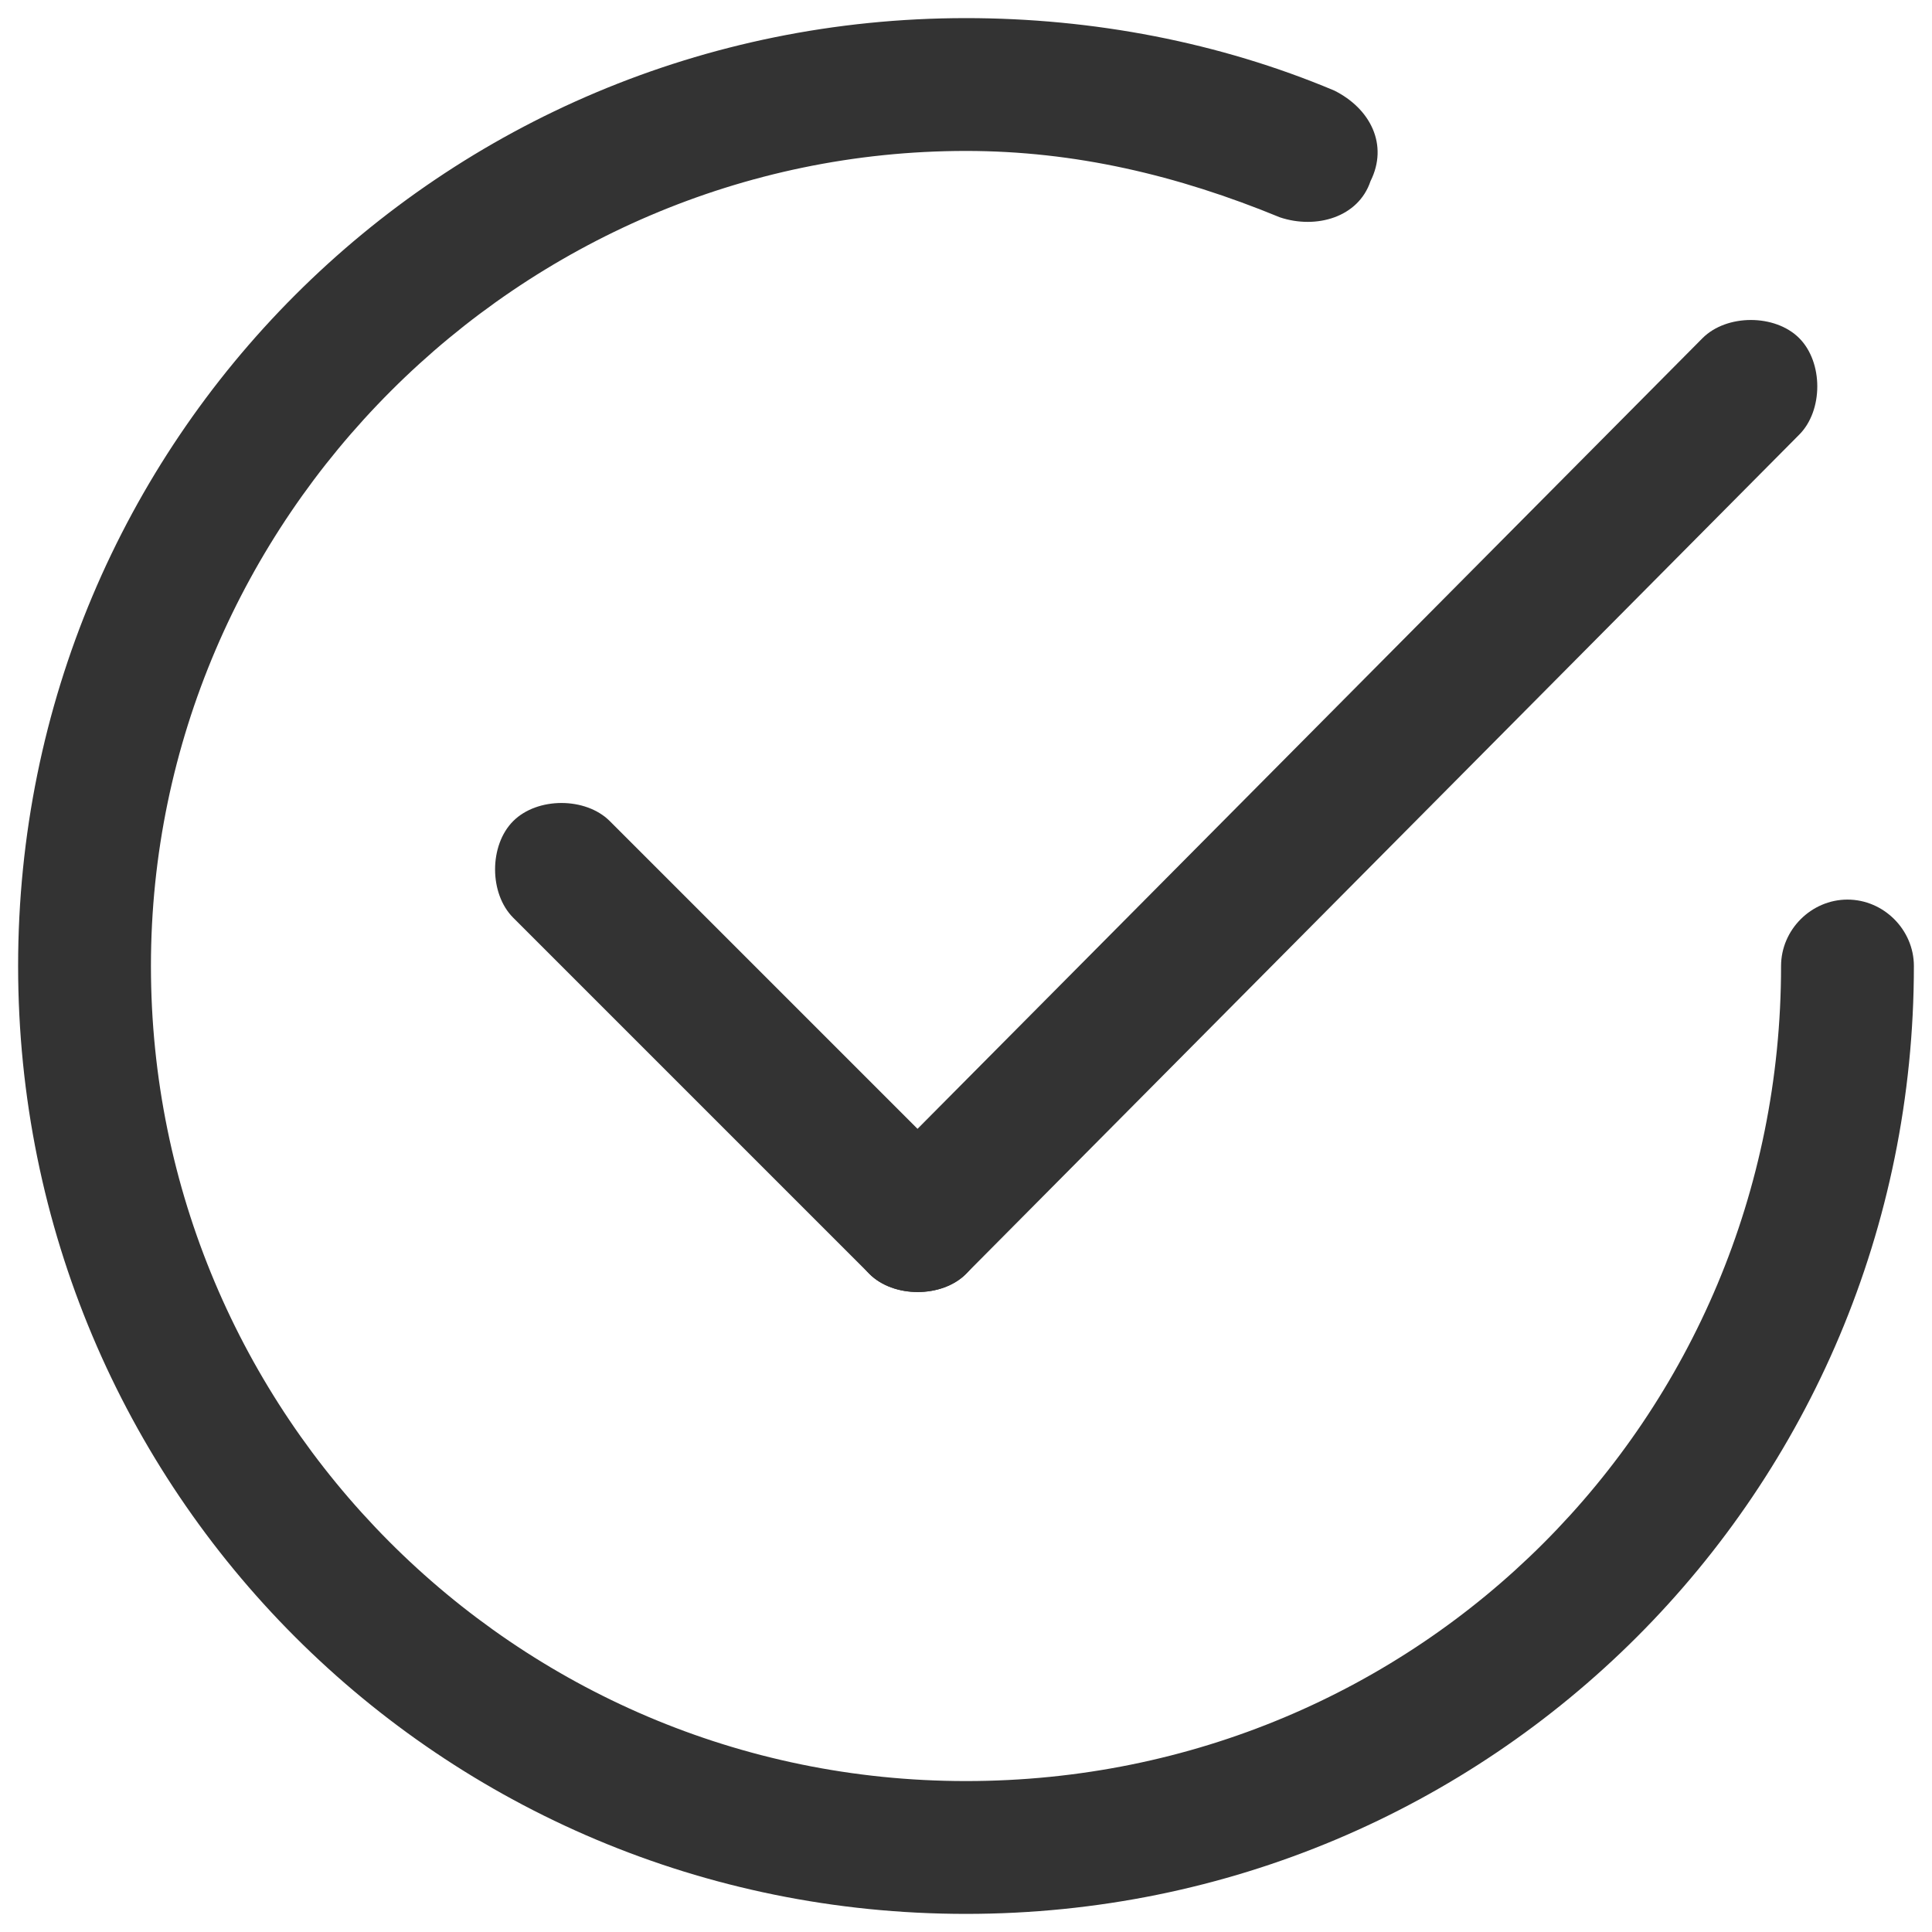 <?xml version="1.0" encoding="UTF-8"?>
<svg width="32px" height="32px" viewBox="0 0 32 32" version="1.1" xmlns="http://www.w3.org/2000/svg" xmlns:xlink="http://www.w3.org/1999/xlink">
    <title>selection</title>
    <g id="🧠-Symbols" stroke="none" stroke-width="1" fill="none" fill-rule="evenodd">
        <g id="selection" fill="#333333">
            <rect id="boundbox" opacity="0" x="0" y="0" width="32" height="32"></rect>
            <g transform="translate(0.3, 0.3)" fill-rule="nonzero">
                <path d="M15.7,31.4 C7,31.4 1.77635684e-15,24.4 1.77635684e-15,15.7 C1.77635684e-15,7 7,0 15.7,0 C17.8,0 19.9,0.4 21.8,1.2 C22.4,1.5 22.7,2.1 22.4,2.7 C22.2,3.3 21.5,3.5 20.9,3.3 C19.2,2.6 17.5,2.2 15.7,2.2 C8.3,2.2 2.2,8.3 2.2,15.7 C2.2,23.1 8.2,29.2 15.7,29.2 C23.2,29.2 29.2,23.2 29.2,15.7 C29.2,15.1 29.7,14.6 30.3,14.6 C30.9,14.6 31.4,15.1 31.4,15.7 C31.4,24.4 24.4,31.4 15.7,31.4 Z" id="Path"></path>
                <g id="Group" transform="translate(7.9, 5)">
                    <path d="M7,16.1 C6.7,16.1 6.4,16 6.2,15.8 C5.8,15.4 5.8,14.6 6.2,14.2 L20,0.3 C20.4,-0.1 21.2,-0.1 21.6,0.3 C22,0.7 22,1.5 21.6,1.9 L7.8,15.8 C7.6,16 7.3,16.1 7,16.1 Z" id="Path"></path>
                    <path d="M7,16.1 C6.7,16.1 6.4,16 6.2,15.8 L0.3,9.9 C-0.1,9.5 -0.1,8.7 0.3,8.3 C0.7,7.9 1.5,7.9 1.9,8.3 L7.8,14.2 C8.2,14.6 8.2,15.4 7.8,15.8 C7.6,16 7.3,16.1 7,16.1 Z" id="Path"></path>
                </g>
            </g>
        </g>
    </g>
</svg>